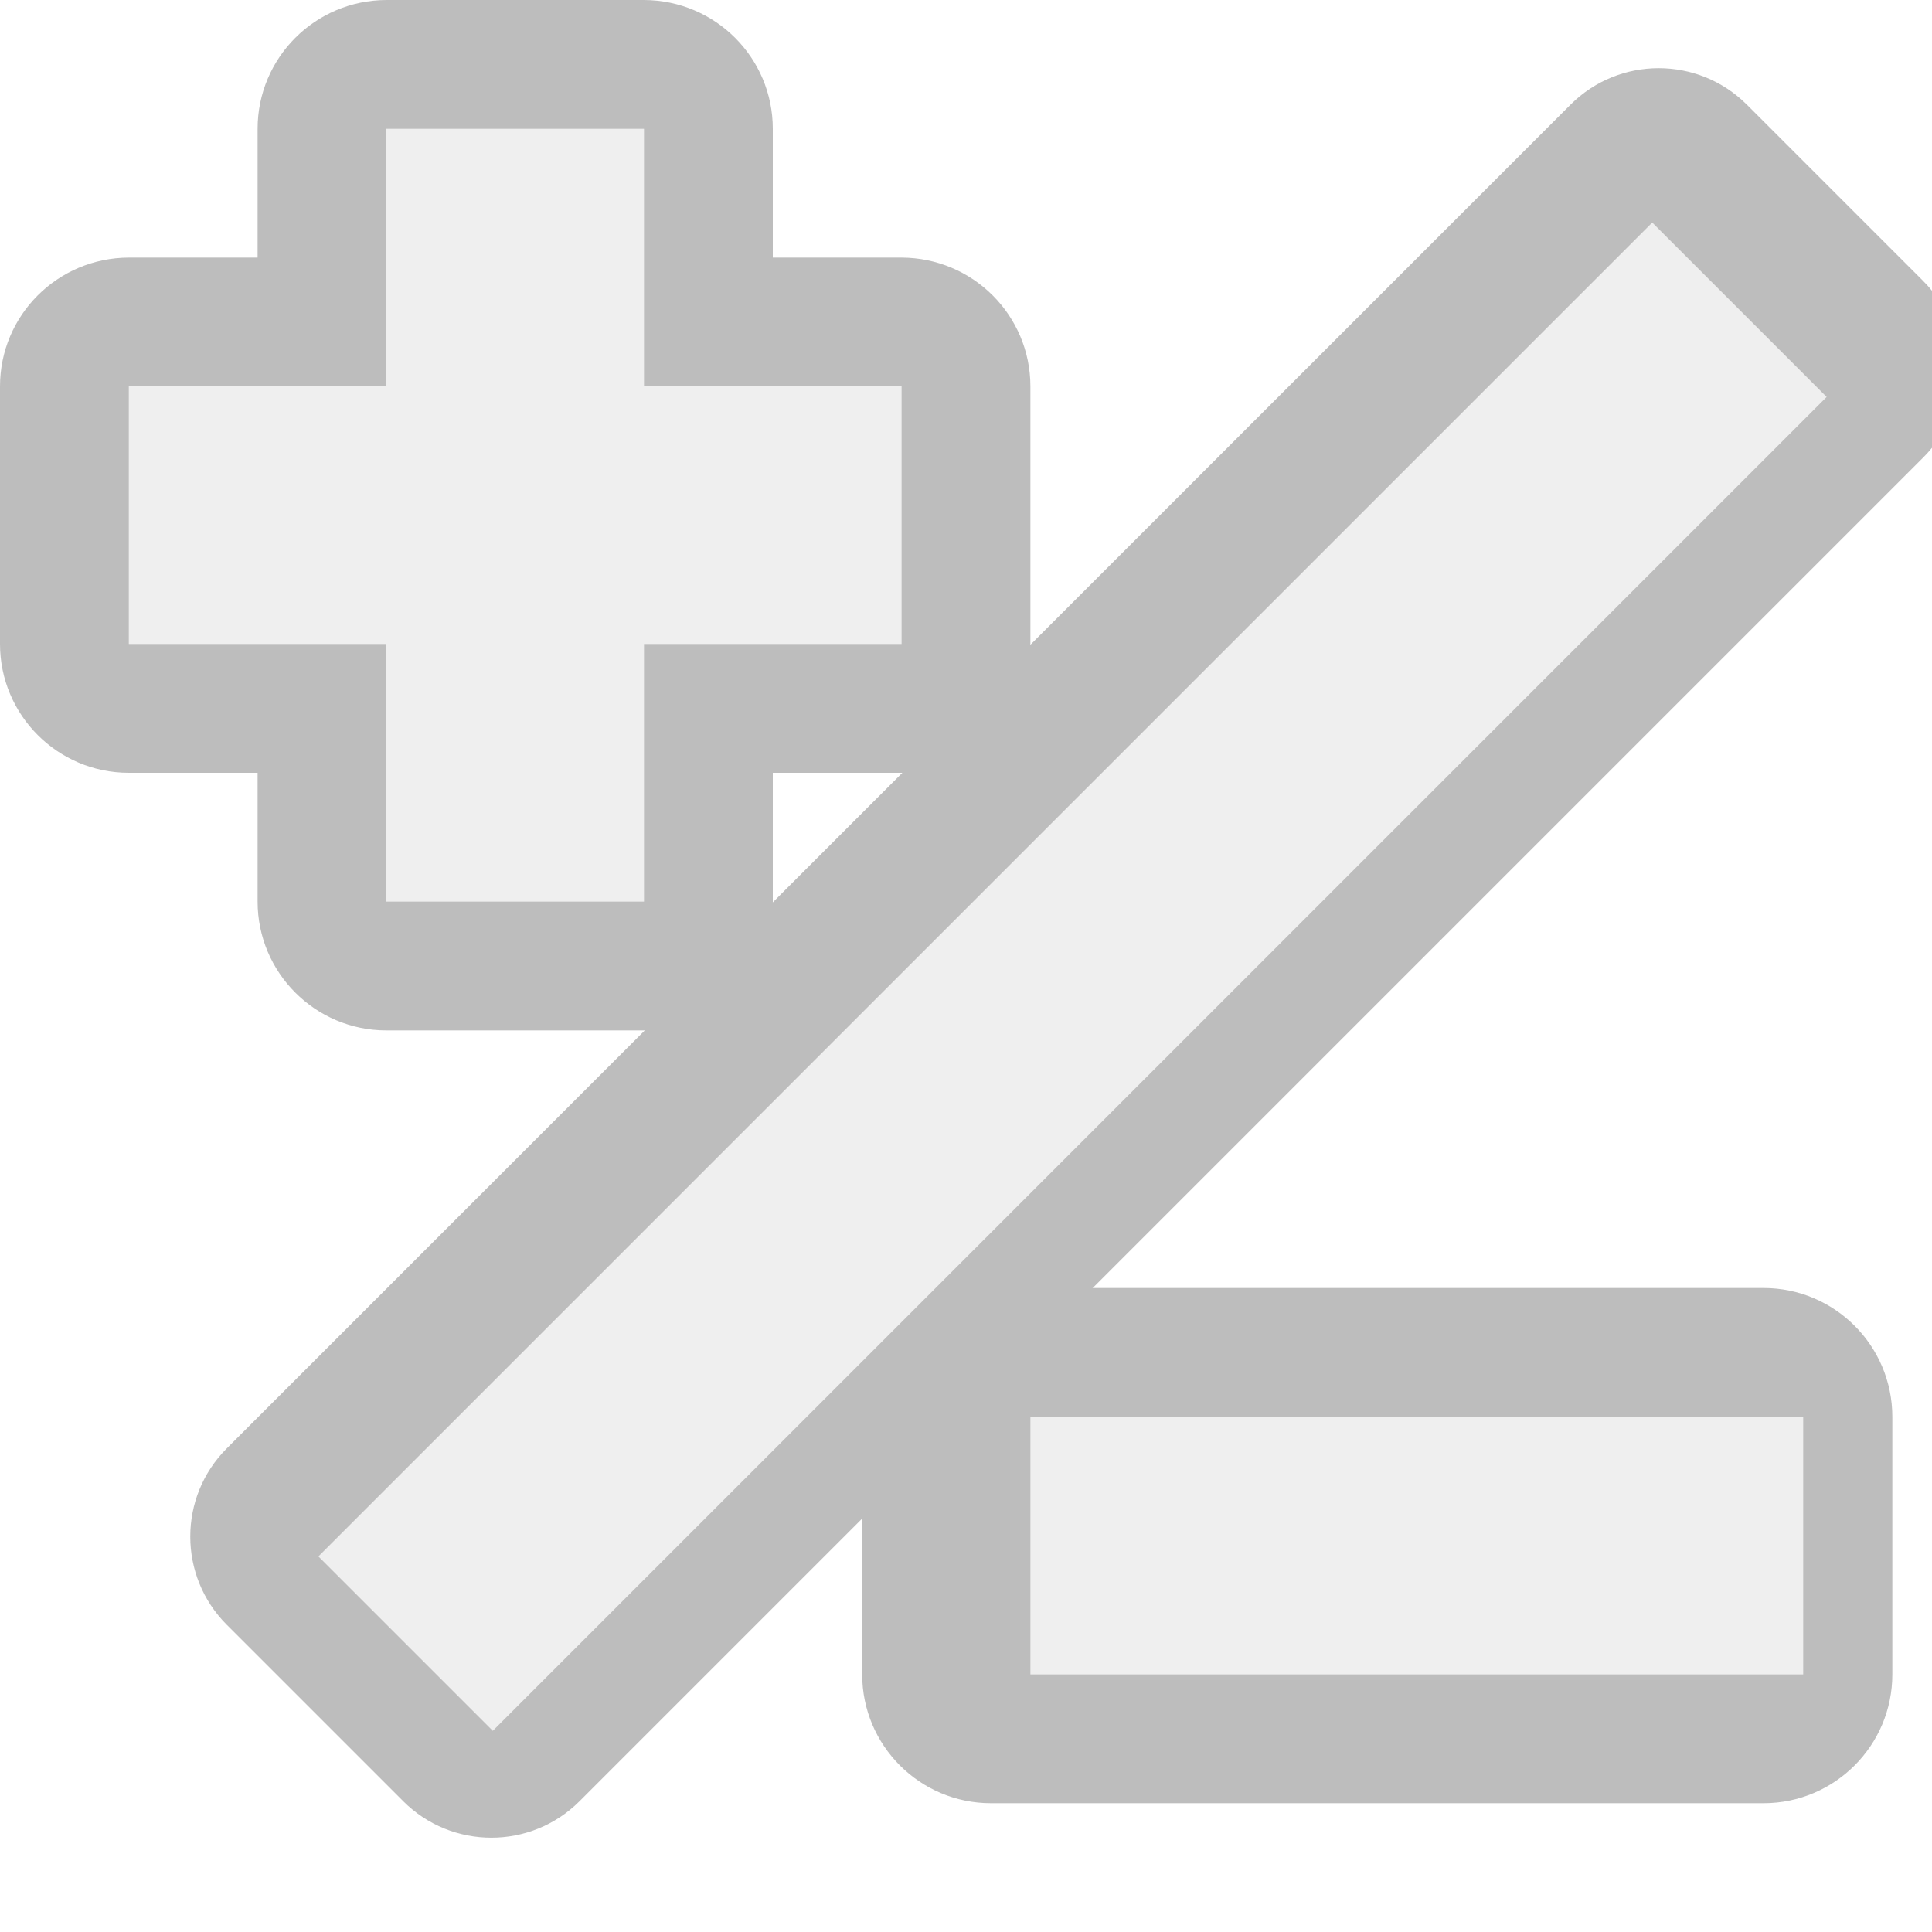 <?xml version="1.0" encoding="UTF-8" standalone="no"?>
<!DOCTYPE svg PUBLIC "-//W3C//DTD SVG 1.1//EN" "http://www.w3.org/Graphics/SVG/1.1/DTD/svg11.dtd">
<svg width="100%" height="100%" viewBox="0 0 15 15" version="1.1" xmlns="http://www.w3.org/2000/svg" xmlns:xlink="http://www.w3.org/1999/xlink" xml:space="preserve" xmlns:serif="http://www.serif.com/" style="fill-rule:evenodd;clip-rule:evenodd;stroke-linejoin:round;stroke-miterlimit:1.414;">
    <g transform="matrix(1,0,0,1,-22,-5)">
        <g id="VoiceInspector_Logical_Disabled" transform="matrix(1,0,0,1,-616,-97)">
            <g opacity="0.3">
                <g transform="matrix(1,0,0,1,163,-639)">
                    <g id="Object-Icon-Base" serif:id="Object Icon Base">
                        <rect x="475" y="741" width="15" height="15" style="fill:rgb(43,43,43);fill-opacity:0;"/>
                    </g>
                </g>
                <path d="M643,102C643.554,102.002 644,102.449 644,103L644,104L645,104C645.554,104.002 646,104.449 646,105L646,107C646,107.552 645.552,108 645,108L644,108L644,109C644,109.552 643.552,110 643,110L641,110C640.448,110 640,109.552 640,109L640,108L639,108C638.448,108 638,107.552 638,107L638,105C638,104.449 638.446,104.002 639,104L640,104L640,103C640,102.449 640.446,102.002 641,102L643,102Z" style="fill:rgb(34,34,34);"/>
                <path d="M639,105L641,105L641,103L643,103L643,105L645,105L645,107L643,107L643,109L641,109L641,107L639,107L639,105Z" style="fill:rgb(200,200,200);"/>
                <g transform="matrix(1.333,0,0,4,-580.333,-796)">
                    <path d="M925,227.25C925,227.112 924.664,227 924.25,227L919.75,227C919.336,227 919,227.112 919,227.25L919,227.75C919,227.888 919.336,228 919.75,228L924.25,228C924.664,228 925,227.888 925,227.75L925,227.25Z" style="fill:rgb(34,34,34);"/>
                </g>
                <g transform="matrix(1,0,0,2,-273,-341)">
                    <rect x="919" y="227" width="6" height="1" style="fill:rgb(200,200,200);"/>
                </g>
                <g transform="matrix(1.967,-1.967,2.739,2.739,-1790.35,1299.85)">
                    <path d="M925,227.25C925,227.112 924.844,227 924.652,227L919.348,227C919.156,227 919,227.112 919,227.25L919,227.75C919,227.888 919.156,228 919.348,228L924.652,228C924.844,228 925,227.888 925,227.75L925,227.25Z" style="fill:rgb(34,34,34);"/>
                </g>
                <g transform="matrix(1.726,-1.726,1.354,1.354,-1253.08,1392.92)">
                    <rect x="919" y="227" width="6" height="1" style="fill:rgb(200,200,200);"/>
                </g>
            </g>
        </g>
    </g>
</svg>
